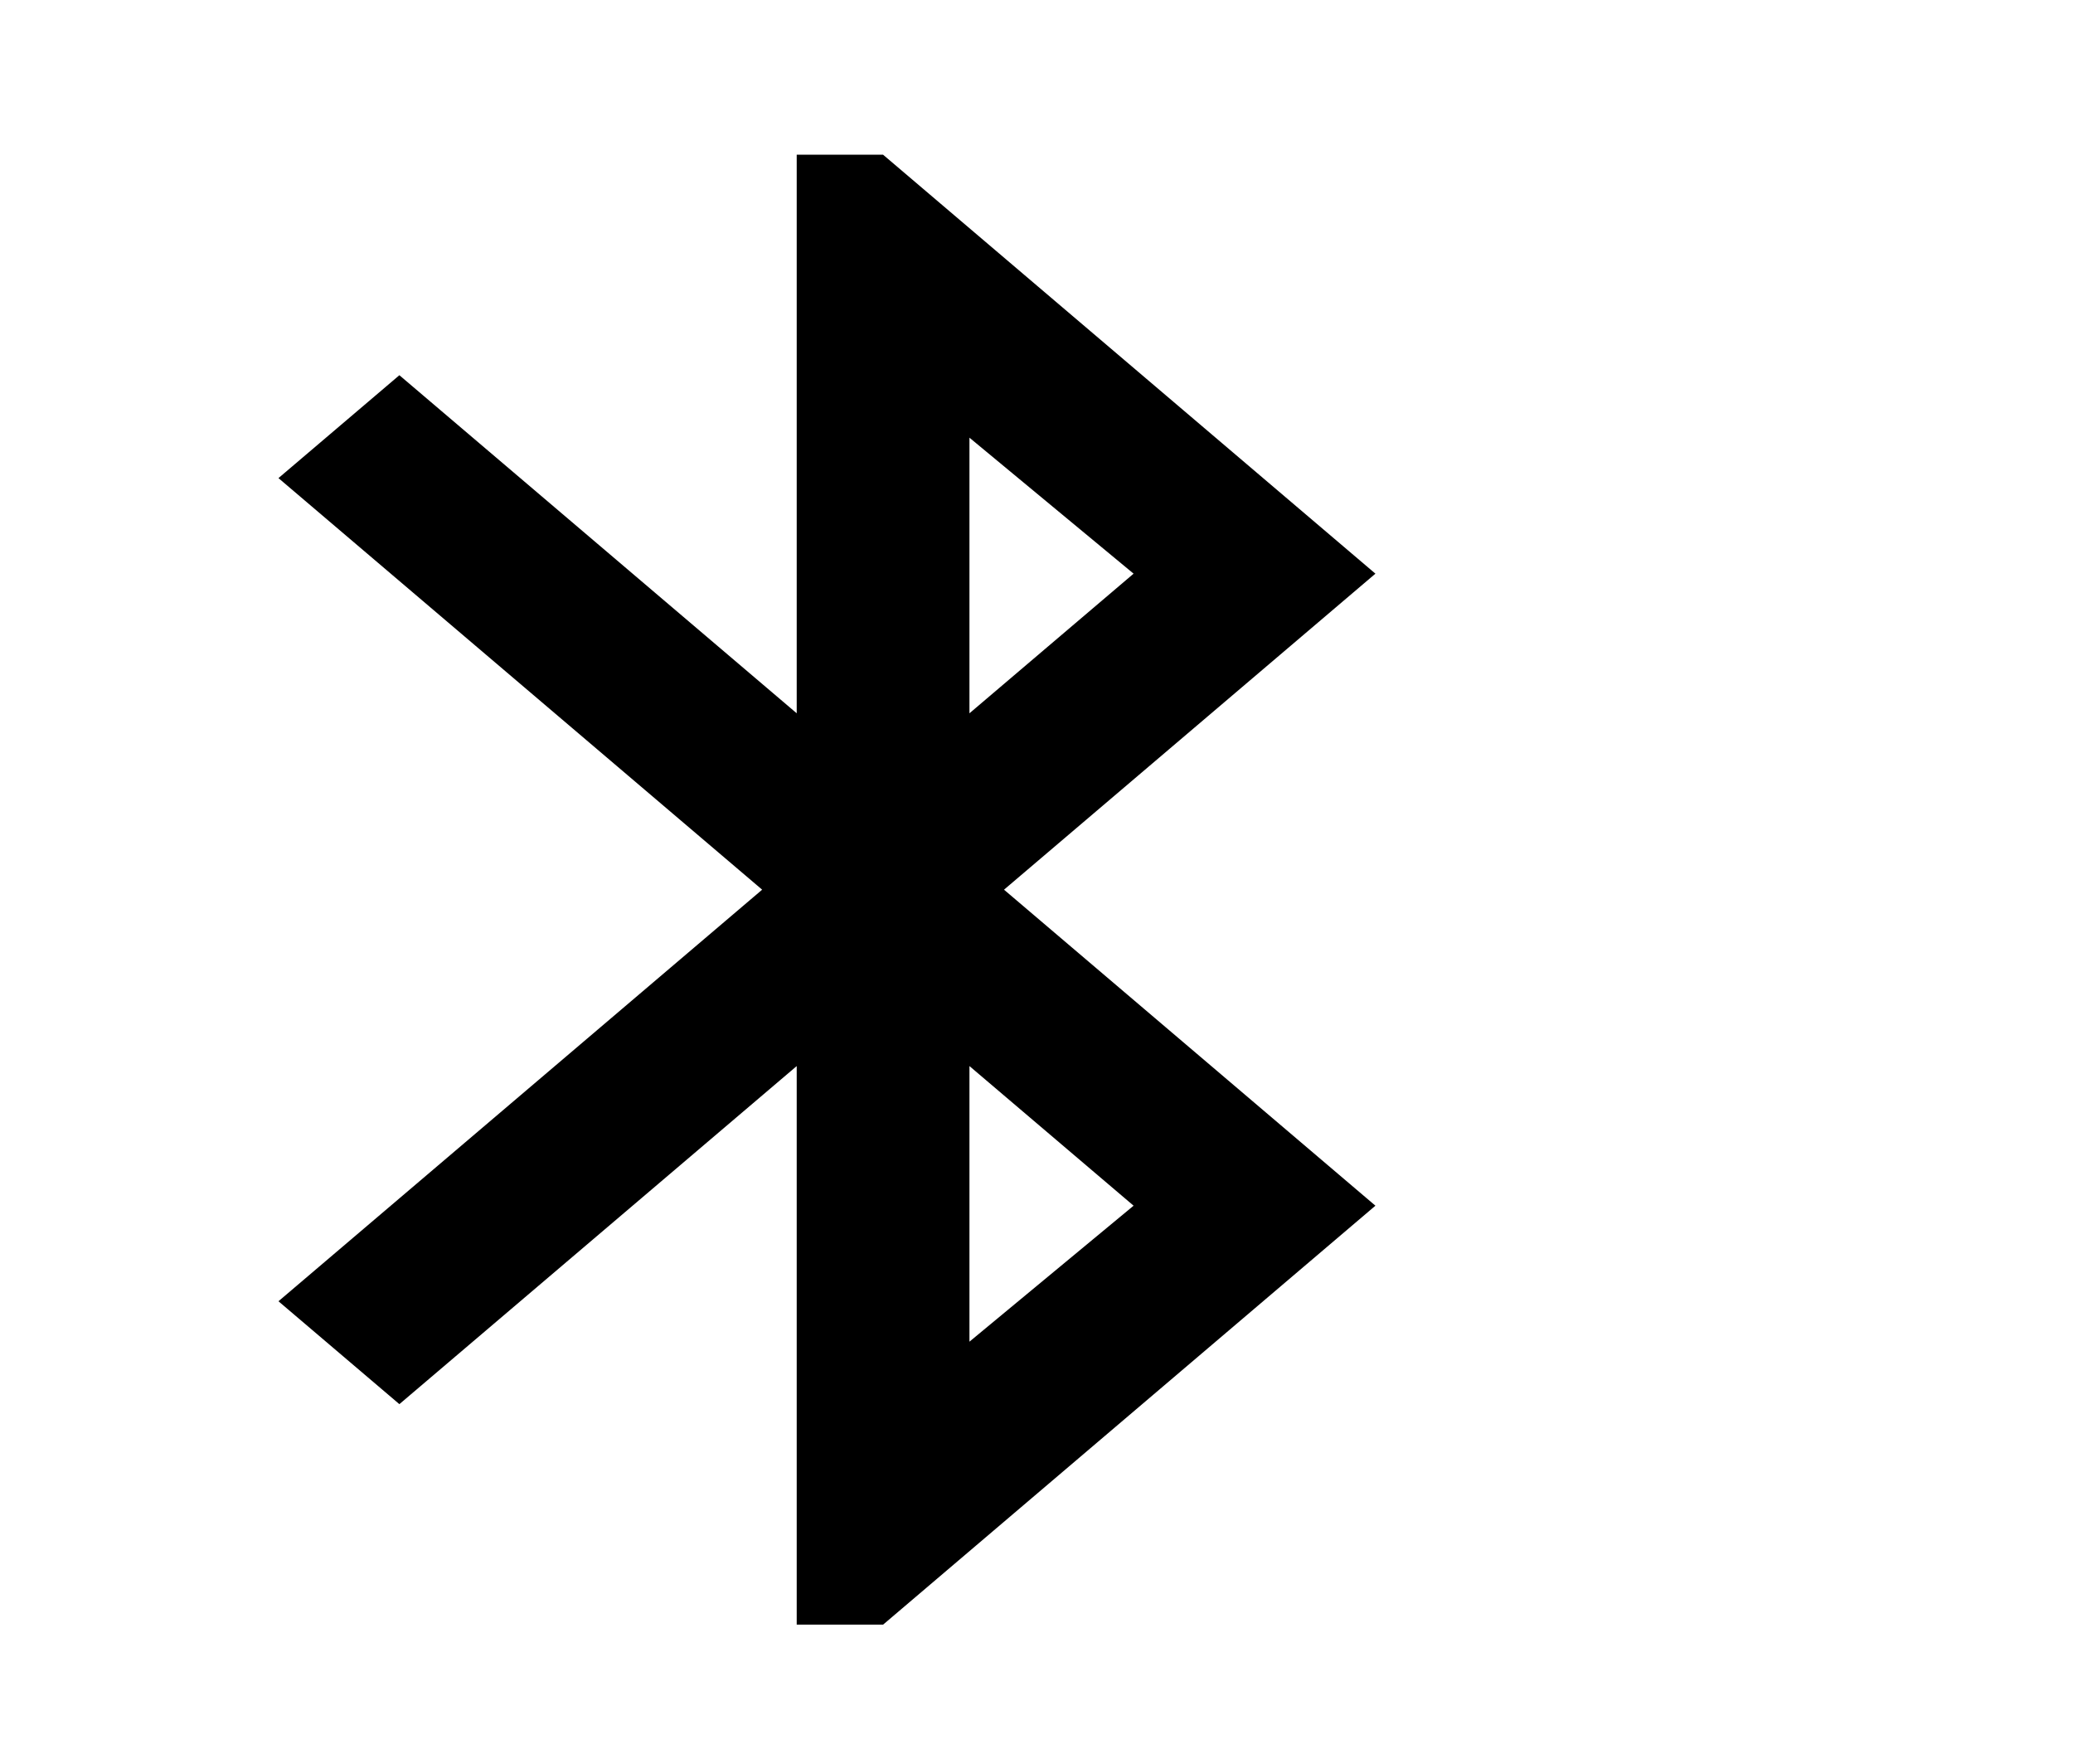 <svg width="67" height="57" viewBox="0 0 67 57" fill="none" xmlns="http://www.w3.org/2000/svg">
<path d="M25.75 52.5V34.45L12.908 45.375L9 42.05L24.633 28.75L9 15.45L12.908 12.125L25.75 23.05V5H28.542L44.454 18.538L32.45 28.75L44.454 38.962L28.542 52.5H25.75ZM31.333 23.05L36.638 18.538L31.333 14.144V23.05ZM31.333 43.356L36.638 38.962L31.333 34.45V43.356Z" fill="black"/>
</svg>
